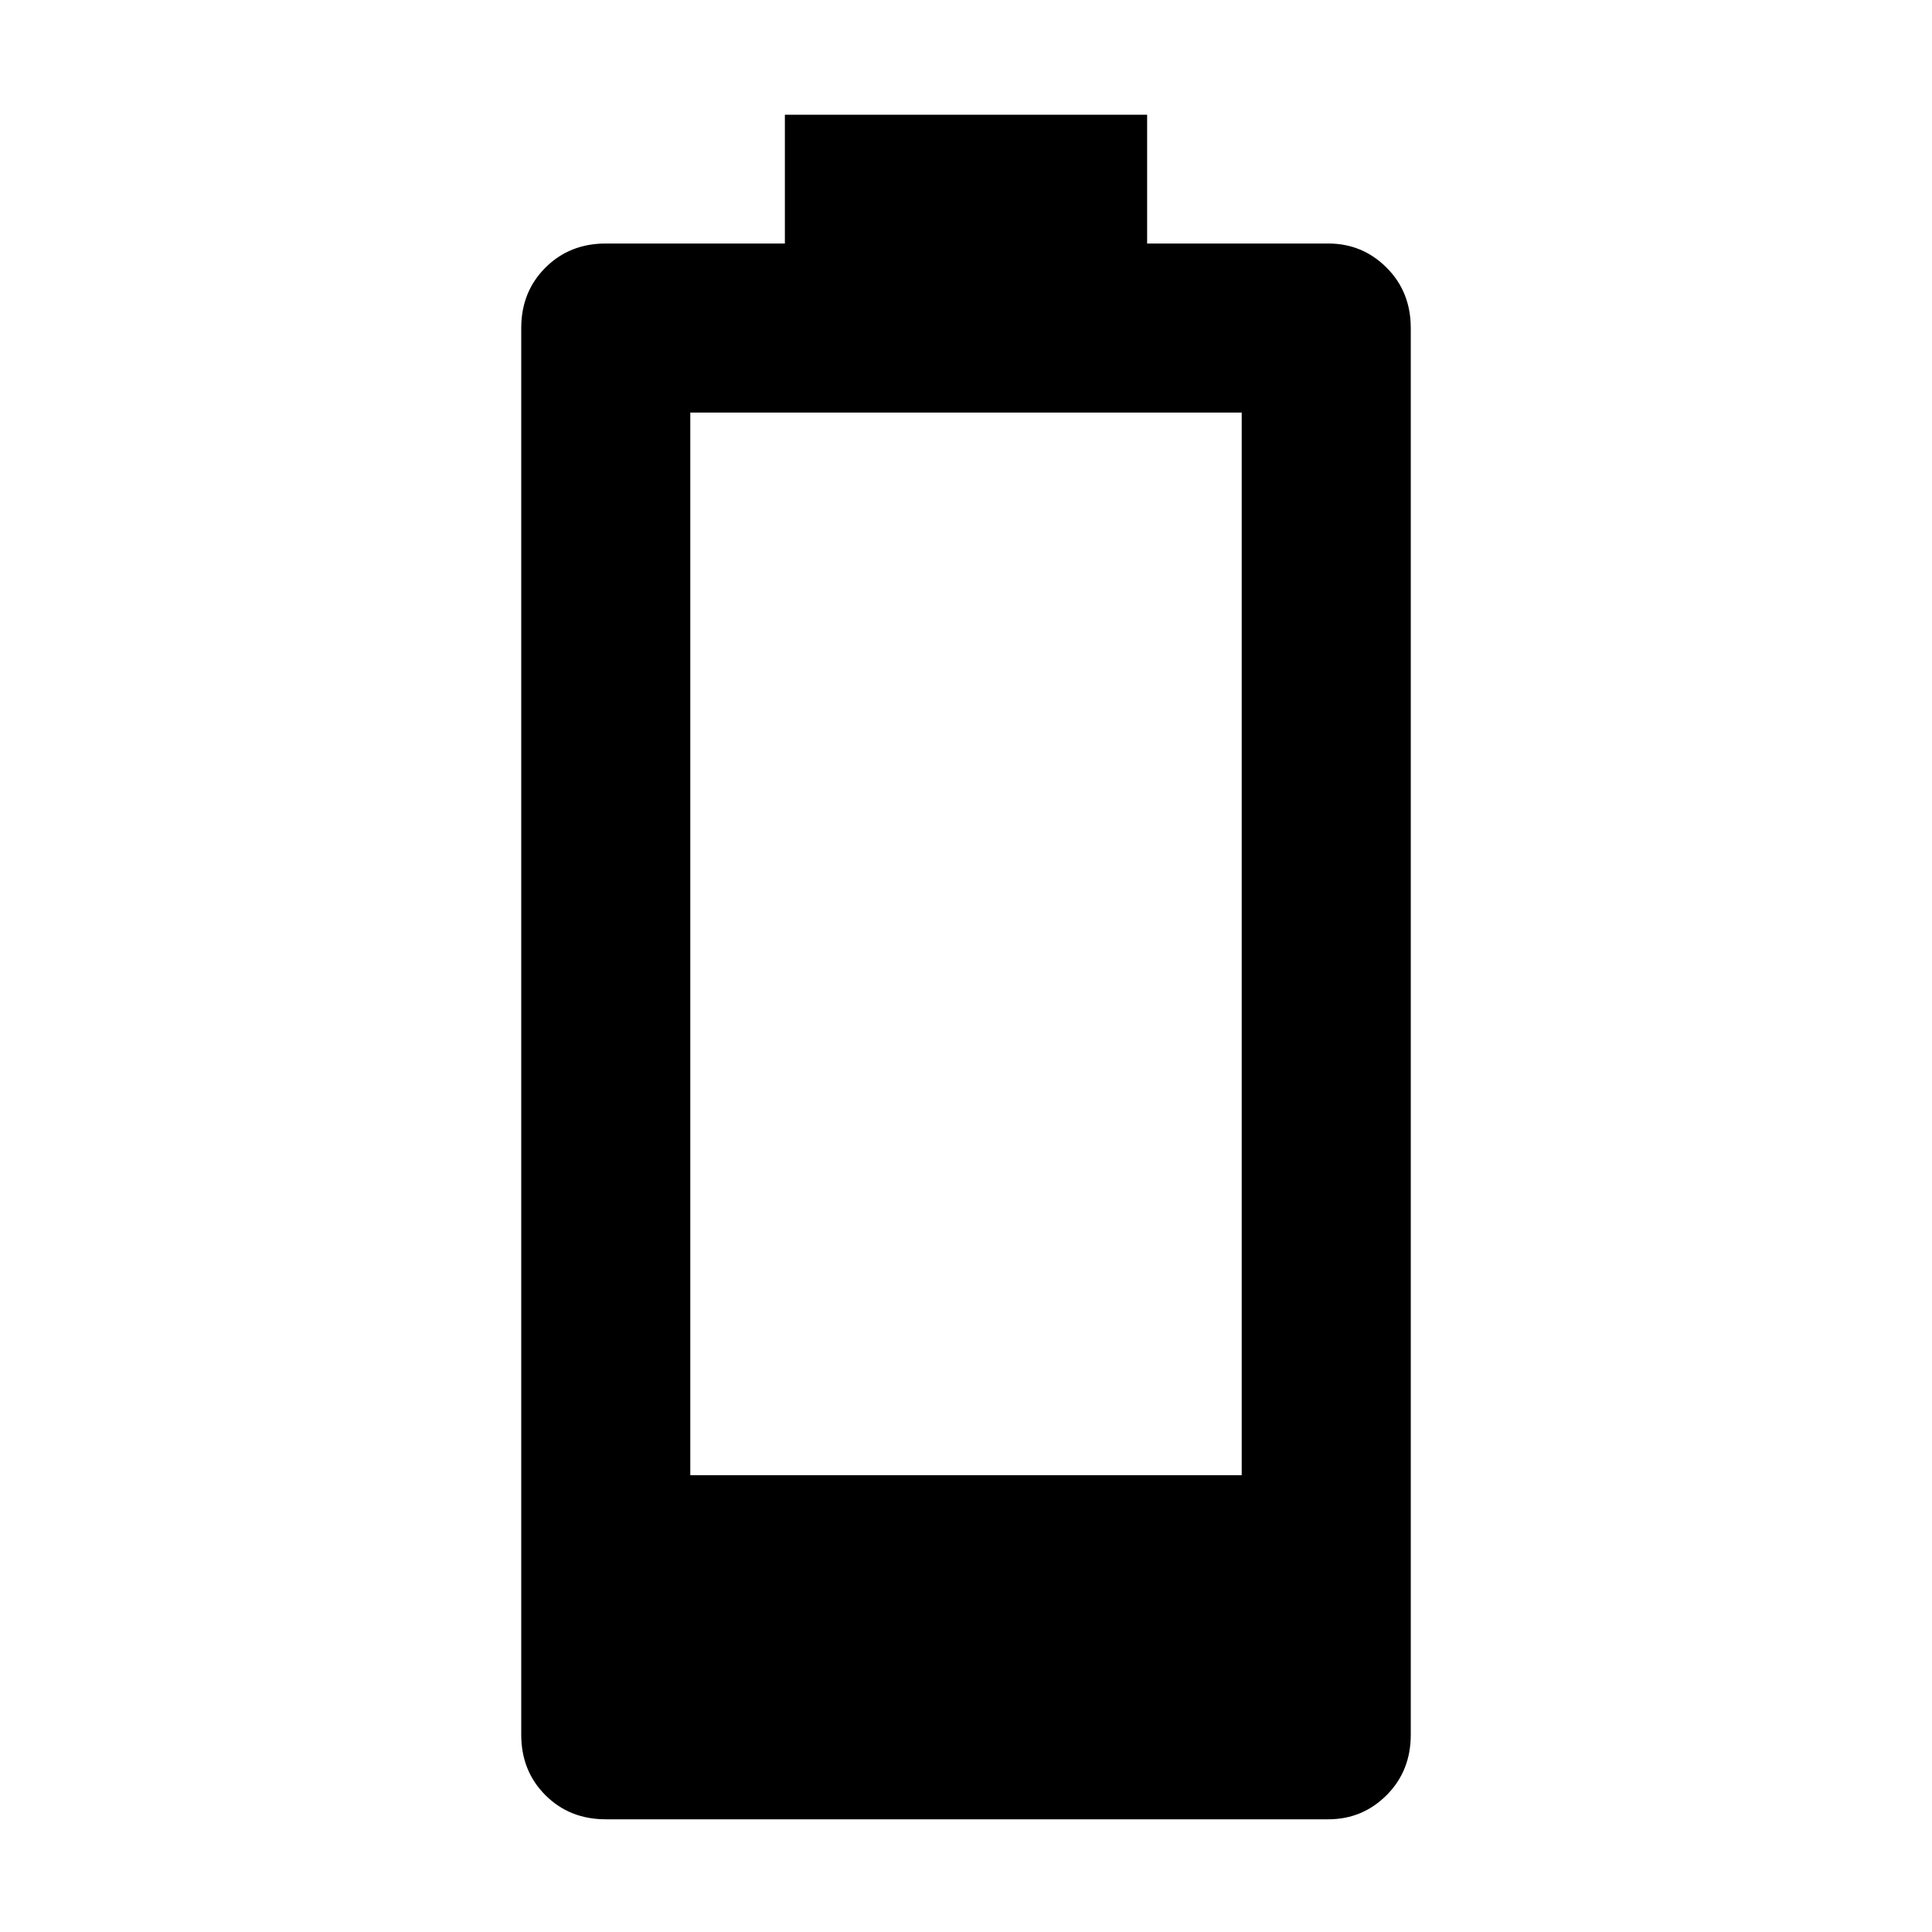 <svg xmlns="http://www.w3.org/2000/svg" height="48" width="48"><path d="M15.05 45.2Q14.15 45.2 13.55 44.6Q12.95 44 12.95 43.1V8.15Q12.95 7.25 13.55 6.65Q14.15 6.05 15.05 6.05H19.5V2.85H28.5V6.05H33Q33.85 6.05 34.45 6.65Q35.05 7.25 35.05 8.15V43.1Q35.05 44 34.45 44.6Q33.85 45.2 33 45.2ZM17.15 36.65H30.85V10.25H17.15Z"/></svg>